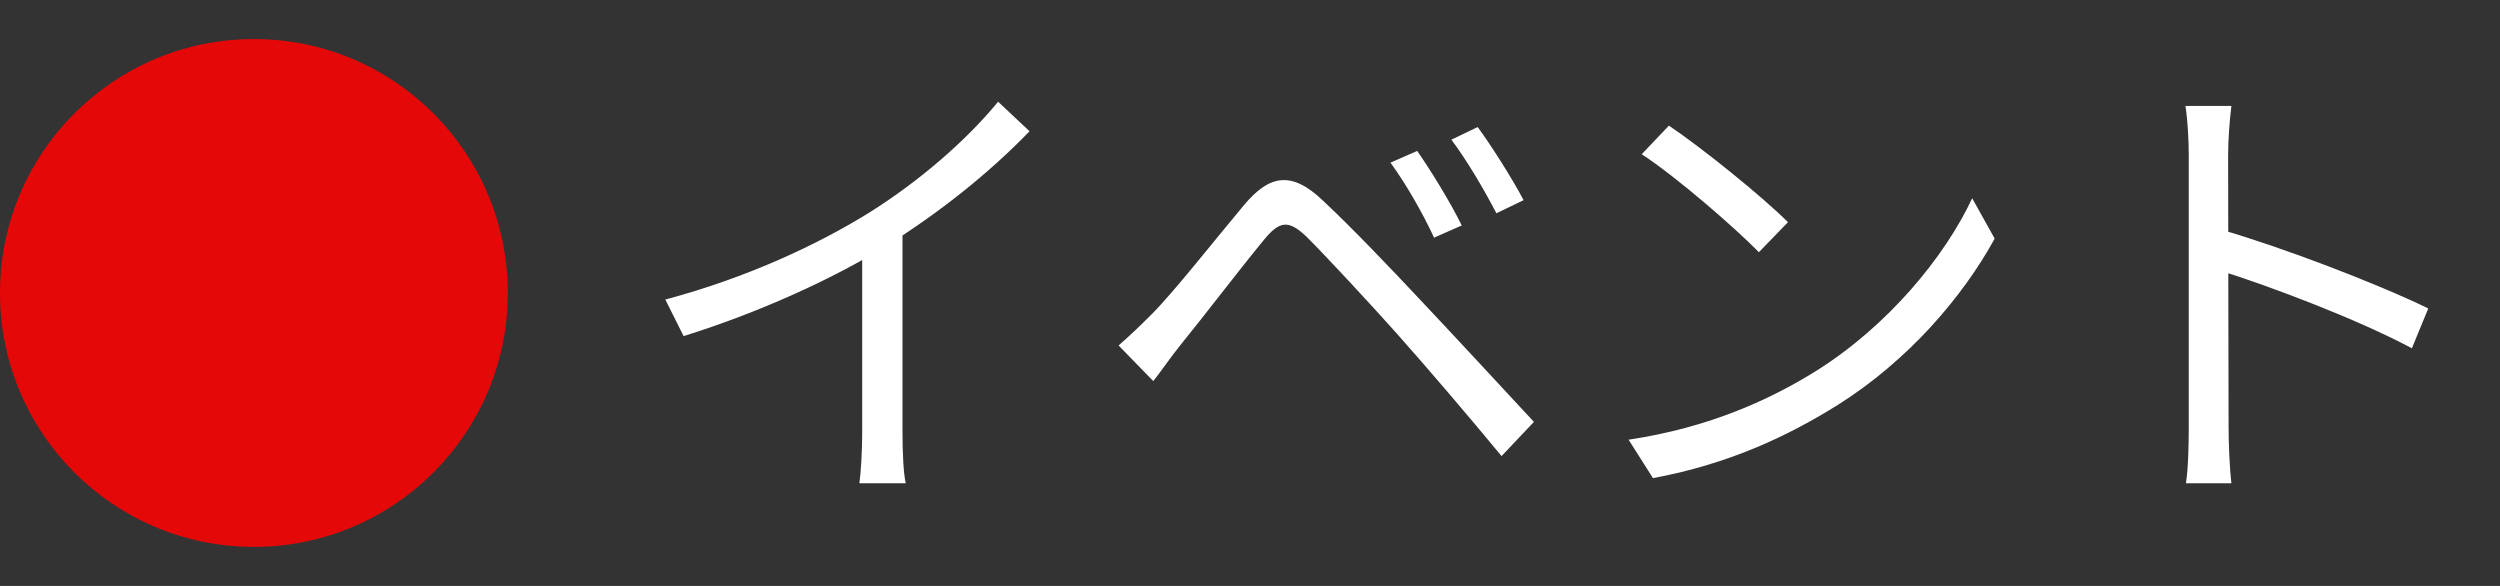 <svg width="64" height="15" viewBox="0 0 64 15" fill="none" xmlns="http://www.w3.org/2000/svg">
<rect x="0" y="0" width="64" height="15" fill="#333333" stroke="none"/>
<path d="M17.032 7.668C19.108 7.116 20.932 6.264 22.264 5.436C23.524 4.644 24.724 3.612 25.552 2.604L26.356 3.36C25.324 4.428 24.064 5.436 22.66 6.312C21.34 7.128 19.432 8.004 17.5 8.604L17.032 7.668ZM22.072 5.928L23.104 5.616V11.1C23.104 11.544 23.128 12.144 23.188 12.372H22C22.036 12.144 22.072 11.544 22.072 11.1V5.928ZM36.28 3.864C36.592 4.308 37.144 5.196 37.42 5.772L36.712 6.084C36.424 5.46 35.992 4.704 35.596 4.164L36.28 3.864ZM37.828 3.252C38.14 3.672 38.716 4.572 39.004 5.124L38.308 5.46C37.984 4.836 37.552 4.104 37.156 3.576L37.828 3.252ZM28.636 8.844C28.936 8.58 29.164 8.364 29.476 8.052C30.052 7.476 31.096 6.144 31.852 5.244C32.488 4.488 33.052 4.356 33.868 5.136C34.6 5.82 35.632 6.9 36.328 7.644C37.144 8.508 38.344 9.804 39.268 10.8L38.44 11.676C37.588 10.644 36.532 9.408 35.752 8.532C35.056 7.752 33.952 6.564 33.448 6.06C32.98 5.616 32.752 5.652 32.344 6.156C31.768 6.852 30.76 8.172 30.22 8.832C29.968 9.144 29.716 9.516 29.524 9.756L28.636 8.844ZM42.724 3.216C43.564 3.78 45.112 5.028 45.772 5.688L45.028 6.456C44.416 5.832 42.928 4.536 42.028 3.948L42.724 3.216ZM41.692 11.256C43.78 10.944 45.34 10.212 46.48 9.504C48.34 8.34 49.792 6.564 50.488 5.076L51.064 6.108C50.248 7.596 48.856 9.228 47.044 10.368C45.832 11.124 44.32 11.868 42.316 12.24L41.692 11.256ZM56.032 10.944C56.032 10.272 56.032 4.968 56.032 3.972C56.032 3.624 56.008 3.096 55.948 2.712H57.124C57.076 3.084 57.04 3.6 57.04 3.972C57.04 5.832 57.052 10.38 57.052 10.944C57.052 11.328 57.076 11.976 57.124 12.372H55.96C56.02 11.988 56.032 11.388 56.032 10.944ZM56.824 5.868C58.408 6.324 60.832 7.248 62.164 7.896L61.744 8.916C60.376 8.184 58.132 7.332 56.824 6.924V5.868Z" fill="white"/>
<circle cx="6.5" cy="7.5" r="6.5" fill="#E40808"/>
</svg>
